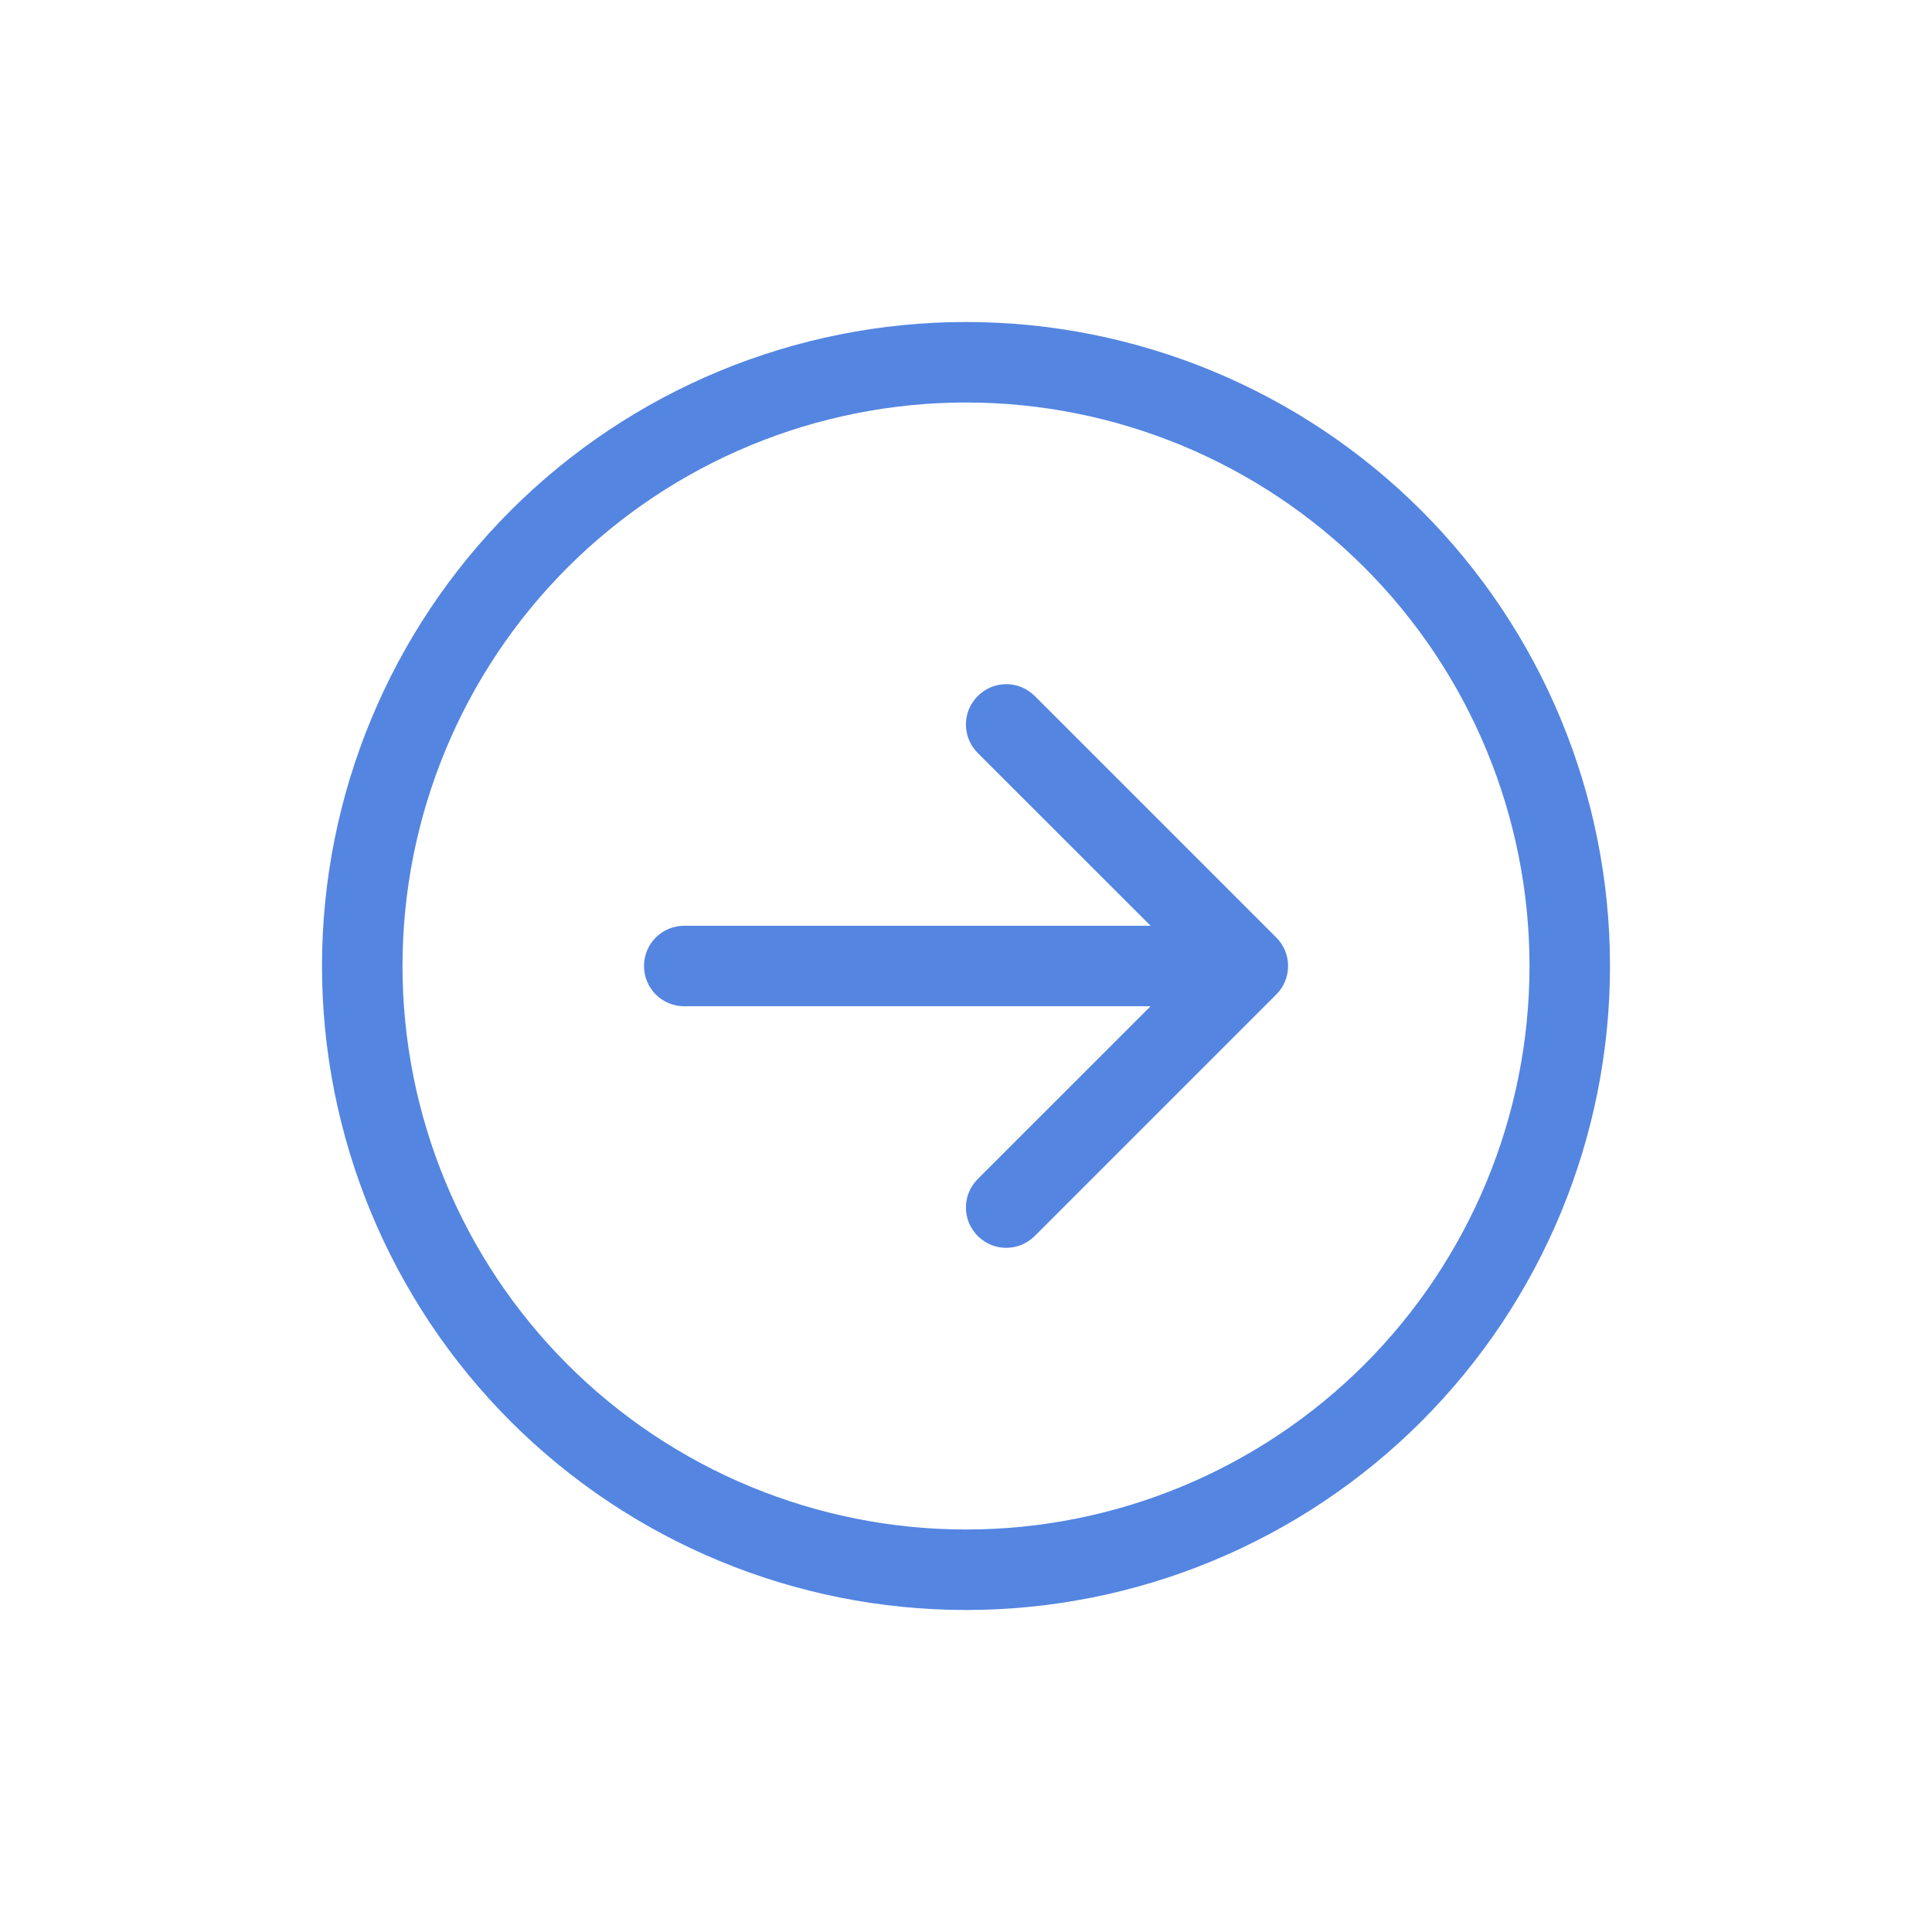 <svg width="24" height="24" viewBox="0 0 24 24" fill="none" xmlns="http://www.w3.org/2000/svg">
<g filter="url(#filter0_d_45_29)">
<path fill-rule="evenodd" clip-rule="evenodd" d="M5 8C5 9.857 5.737 11.637 7.05 12.95C8.363 14.262 10.143 15 12 15C13.857 15 15.637 14.262 16.95 12.95C18.262 11.637 19 9.857 19 8C19 6.143 18.262 4.363 16.95 3.05C15.637 1.738 13.857 1 12 1C10.143 1 8.363 1.738 7.05 3.05C5.737 4.363 5 6.143 5 8V8ZM20 8C20 10.122 19.157 12.157 17.657 13.657C16.157 15.157 14.122 16 12 16C9.878 16 7.843 15.157 6.343 13.657C4.843 12.157 4 10.122 4 8C4 5.878 4.843 3.843 6.343 2.343C7.843 0.843 9.878 0 12 0C14.122 0 16.157 0.843 17.657 2.343C19.157 3.843 20 5.878 20 8V8ZM8.5 7.5C8.367 7.5 8.24 7.553 8.146 7.646C8.053 7.74 8 7.867 8 8C8 8.133 8.053 8.26 8.146 8.354C8.24 8.447 8.367 8.5 8.5 8.5H14.293L12.146 10.646C12.1 10.693 12.063 10.748 12.037 10.808C12.012 10.869 11.999 10.934 11.999 11C11.999 11.066 12.012 11.131 12.037 11.192C12.063 11.252 12.1 11.307 12.146 11.354C12.193 11.4 12.248 11.437 12.308 11.463C12.369 11.488 12.434 11.501 12.5 11.501C12.566 11.501 12.631 11.488 12.692 11.463C12.752 11.437 12.807 11.4 12.854 11.354L15.854 8.354C15.901 8.308 15.938 8.252 15.963 8.192C15.988 8.131 16.001 8.066 16.001 8C16.001 7.934 15.988 7.869 15.963 7.808C15.938 7.748 15.901 7.692 15.854 7.646L12.854 4.646C12.807 4.6 12.752 4.563 12.692 4.537C12.631 4.512 12.566 4.499 12.5 4.499C12.434 4.499 12.369 4.512 12.308 4.537C12.248 4.563 12.193 4.6 12.146 4.646C12.1 4.692 12.063 4.748 12.037 4.808C12.012 4.869 11.999 4.934 11.999 5C11.999 5.066 12.012 5.131 12.037 5.192C12.063 5.252 12.1 5.308 12.146 5.354L14.293 7.5H8.5Z" fill="#5485E1"/>
</g>
<defs>
<filter id="filter0_d_45_29" x="0" y="0" width="24" height="24" filterUnits="userSpaceOnUse" color-interpolation-filters="sRGB">
<feFlood flood-opacity="0" result="BackgroundImageFix"/>
<feColorMatrix in="SourceAlpha" type="matrix" values="0 0 0 0 0 0 0 0 0 0 0 0 0 0 0 0 0 0 127 0" result="hardAlpha"/>
<feOffset dy="4"/>
<feGaussianBlur stdDeviation="2"/>
<feComposite in2="hardAlpha" operator="out"/>
<feColorMatrix type="matrix" values="0 0 0 0 0 0 0 0 0 0 0 0 0 0 0 0 0 0 0.25 0"/>
<feBlend mode="normal" in2="BackgroundImageFix" result="effect1_dropShadow_45_29"/>
<feBlend mode="normal" in="SourceGraphic" in2="effect1_dropShadow_45_29" result="shape"/>
</filter>
</defs>
</svg>
